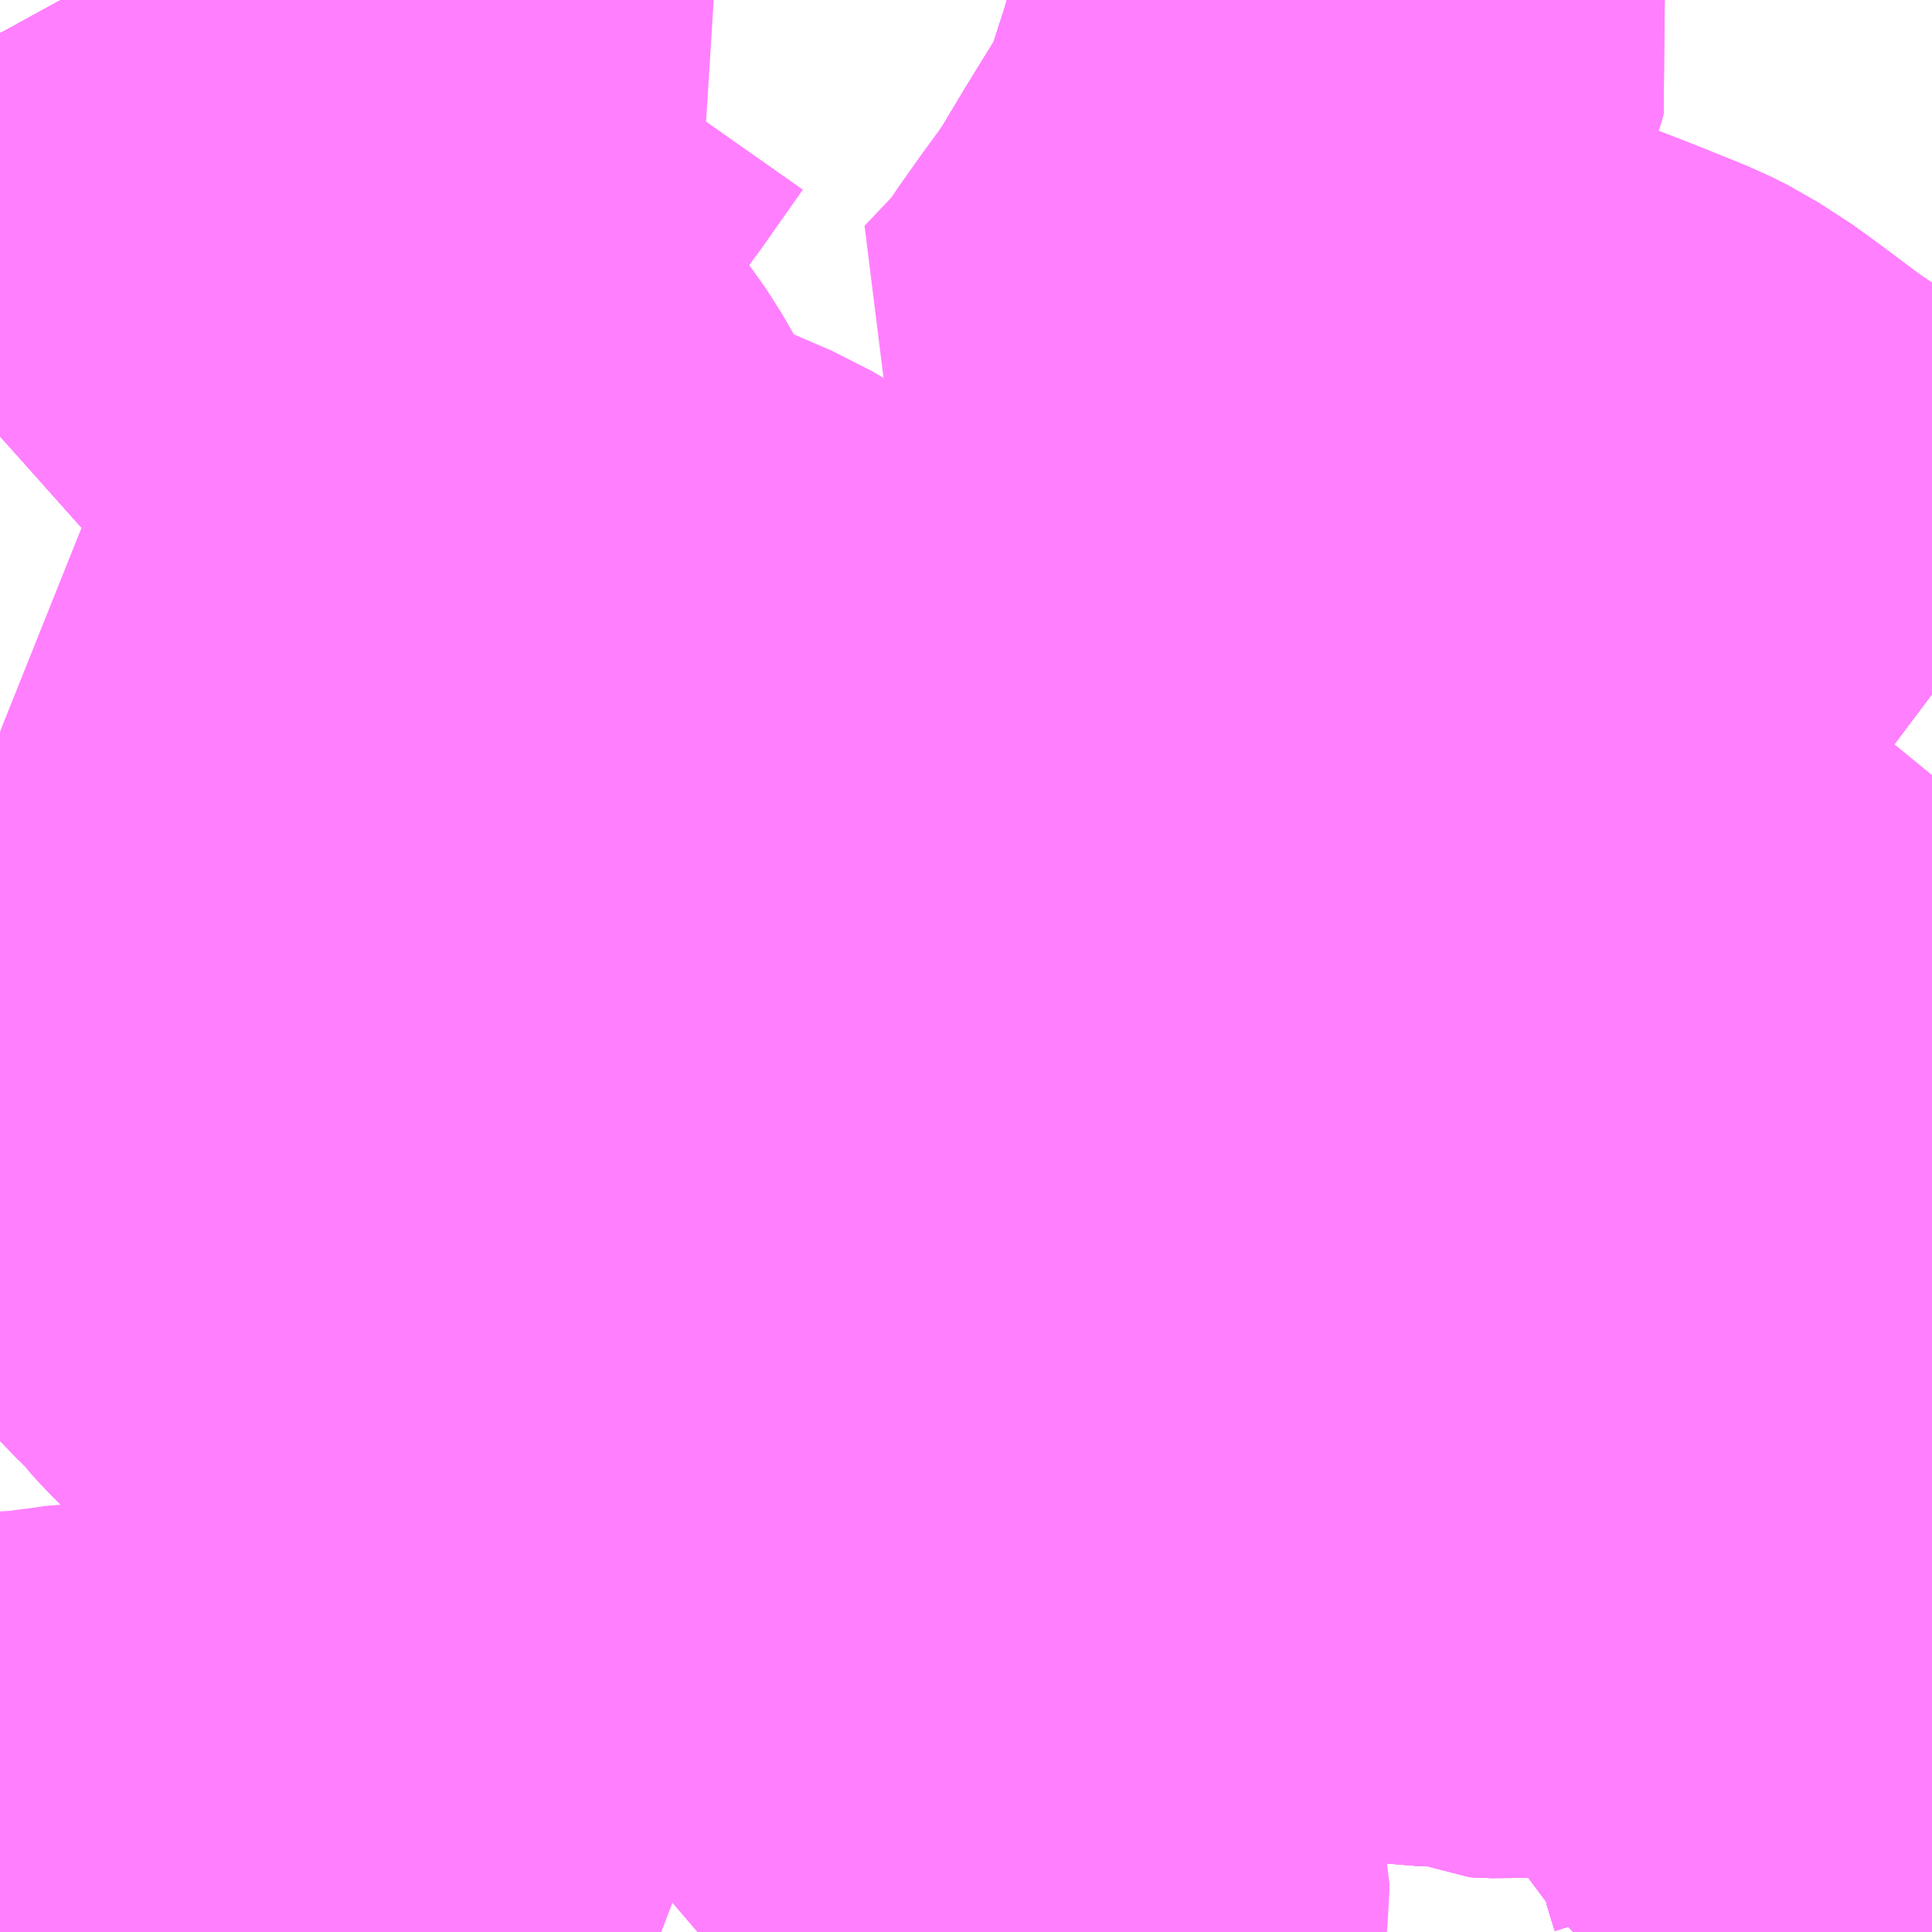 <?xml version="1.0" encoding="UTF-8"?>
<svg  xmlns="http://www.w3.org/2000/svg" xmlns:xlink="http://www.w3.org/1999/xlink" xmlns:go="http://purl.org/svgmap/profile" property="N07_001,N07_002,N07_003,N07_004,N07_005,N07_006,N07_007" viewBox="14082.275 -3829.834 2.197 2.197" go:dataArea="14082.275390625 -3829.833984375 2.197265625 2.197265625" >
<globalCoordinateSystem srsName="http://purl.org/crs/84" transform="matrix(100.0,0.0,0.0,-100.0,0.0,0.0)" />
<defs>
 <g id="p0" >
  <circle cx="0.0" cy="0.0" r="3" stroke="green" stroke-width="0.75" vector-effect="non-scaling-stroke" />
 </g>
</defs>
<g fill="none" fill-rule="evenodd" stroke="#FF00FF" stroke-width="0.75" opacity="0.5" vector-effect="non-scaling-stroke" stroke-linejoin="bevel" >
<path content="2,仙台市,30,24.5,14.0,14.0," xlink:title="2" d="M14082.881,-3829.834L14082.836,-3829.77L14082.8,-3829.721L14082.799,-3829.719L14082.787,-3829.704L14082.775,-3829.691L14082.764,-3829.678L14082.752,-3829.667L14082.745,-3829.66L14082.737,-3829.651L14082.704,-3829.622L14082.698,-3829.619L14082.68,-3829.602L14082.667,-3829.593L14082.611,-3829.555L14082.595,-3829.545L14082.581,-3829.538L14082.548,-3829.518L14082.504,-3829.494L14082.464,-3829.472L14082.432,-3829.455L14082.402,-3829.438L14082.378,-3829.423L14082.368,-3829.417L14082.347,-3829.399L14082.312,-3829.371L14082.275,-3829.338"/>
<path content="2,仙台市,780,2.0,0.0,0.0," xlink:title="2" d="M14082.451,-3829.834L14082.454,-3829.832L14082.466,-3829.828L14082.507,-3829.816L14082.532,-3829.808L14082.595,-3829.789L14082.629,-3829.778L14082.666,-3829.765L14082.686,-3829.759L14082.706,-3829.75L14082.734,-3829.736L14082.782,-3829.711L14082.787,-3829.704L14082.775,-3829.691L14082.764,-3829.678L14082.752,-3829.667L14082.745,-3829.66L14082.737,-3829.651L14082.704,-3829.622L14082.698,-3829.619L14082.68,-3829.602L14082.667,-3829.593L14082.611,-3829.555L14082.595,-3829.545L14082.581,-3829.538L14082.548,-3829.518L14082.504,-3829.494L14082.464,-3829.472L14082.432,-3829.455L14082.402,-3829.438L14082.378,-3829.423L14082.368,-3829.417L14082.347,-3829.399L14082.312,-3829.371L14082.275,-3829.338"/>
<path content="2,仙台市,785,2.0,0.0,0.0," xlink:title="2" d="M14082.881,-3829.834L14082.836,-3829.77L14082.8,-3829.721L14082.799,-3829.719L14082.787,-3829.704L14082.775,-3829.691L14082.764,-3829.678L14082.752,-3829.667L14082.745,-3829.66L14082.737,-3829.651L14082.704,-3829.622L14082.698,-3829.619L14082.68,-3829.602L14082.667,-3829.593L14082.611,-3829.555L14082.595,-3829.545L14082.581,-3829.538L14082.548,-3829.518L14082.504,-3829.494L14082.464,-3829.472L14082.432,-3829.455L14082.402,-3829.438L14082.378,-3829.423L14082.368,-3829.417L14082.347,-3829.399L14082.312,-3829.371L14082.275,-3829.338"/>
<path content="2,仙台市,810,1.0,1.0,0.0," xlink:title="2" d="M14084.473,-3829.046L14084.384,-3829.113L14084.306,-3829.168L14084.26,-3829.203L14084.238,-3829.218L14084.202,-3829.245L14084.179,-3829.262L14084.161,-3829.275L14084.154,-3829.279L14084.14,-3829.288L14084.122,-3829.297L14084.1,-3829.306L14084.055,-3829.324L14083.998,-3829.346L14083.931,-3829.372L14083.897,-3829.387L14083.882,-3829.393L14083.836,-3829.412L14083.807,-3829.423L14083.795,-3829.428L14083.781,-3829.435L14083.66,-3829.484L14083.693,-3829.539L14083.746,-3829.625L14083.75,-3829.632L14083.754,-3829.647L14083.775,-3829.712L14083.79,-3829.762L14083.769,-3829.767L14083.653,-3829.793L14083.599,-3829.804L14083.534,-3829.818L14083.462,-3829.834"/>
<path content="2,仙台市,811,2.0,1.5,0.0," xlink:title="2" d="M14084.473,-3829.046L14084.384,-3829.113L14084.306,-3829.168L14084.26,-3829.203L14084.238,-3829.218L14084.202,-3829.245L14084.179,-3829.262L14084.161,-3829.275L14084.154,-3829.279L14084.14,-3829.288L14084.122,-3829.297L14084.1,-3829.306L14084.055,-3829.324L14083.998,-3829.346L14083.931,-3829.372L14083.897,-3829.387L14083.882,-3829.393L14083.836,-3829.412L14083.807,-3829.423L14083.795,-3829.428L14083.781,-3829.435L14083.66,-3829.484L14083.693,-3829.539L14083.746,-3829.625L14083.75,-3829.632L14083.754,-3829.647L14083.775,-3829.712L14083.79,-3829.762L14083.769,-3829.767L14083.653,-3829.793L14083.599,-3829.804L14083.534,-3829.818L14083.462,-3829.834"/>
<path content="2,仙台市,815,37.5,28.5,28.0," xlink:title="2" d="M14084.473,-3829.046L14084.384,-3829.113L14084.306,-3829.168L14084.26,-3829.203L14084.238,-3829.218L14084.202,-3829.245L14084.179,-3829.262L14084.161,-3829.275L14084.154,-3829.279L14084.14,-3829.288L14084.122,-3829.297L14084.1,-3829.306L14084.055,-3829.324L14083.998,-3829.346L14083.931,-3829.372L14083.897,-3829.387L14083.882,-3829.393L14083.836,-3829.412L14083.807,-3829.423L14083.795,-3829.428L14083.781,-3829.435L14083.66,-3829.484L14083.693,-3829.539L14083.746,-3829.625L14083.75,-3829.632L14083.754,-3829.647L14083.775,-3829.712L14083.79,-3829.762L14083.769,-3829.767L14083.653,-3829.793L14083.599,-3829.804L14083.534,-3829.818L14083.462,-3829.834"/>
<path content="2,仙台市,817,2.5,0.0,0.0," xlink:title="2" d="M14084.473,-3829.046L14084.384,-3829.113L14084.306,-3829.168L14084.26,-3829.203L14084.238,-3829.218L14084.202,-3829.245L14084.179,-3829.262L14084.161,-3829.275L14084.154,-3829.279L14084.14,-3829.288L14084.122,-3829.297L14084.1,-3829.306L14084.055,-3829.324L14083.998,-3829.346L14083.931,-3829.372L14083.897,-3829.387L14083.882,-3829.393L14083.836,-3829.412L14083.807,-3829.423L14083.795,-3829.428L14083.781,-3829.435L14083.66,-3829.484L14083.693,-3829.539L14083.746,-3829.625L14083.75,-3829.632L14083.754,-3829.647L14083.775,-3829.712L14083.79,-3829.762L14083.802,-3829.792L14083.805,-3829.803L14083.804,-3829.807L14083.803,-3829.809L14083.801,-3829.812L14083.796,-3829.815L14083.748,-3829.834"/>
<path content="2,仙台市,870,45.0,30.0,28.0," xlink:title="2" d="M14084.452,-3827.637L14084.389,-3827.68L14084.379,-3827.687L14084.387,-3827.692L14084.395,-3827.699L14084.4,-3827.705L14084.403,-3827.711L14084.403,-3827.719L14084.403,-3827.74L14084.401,-3827.75L14084.396,-3827.766L14084.394,-3827.773L14084.394,-3827.781L14084.393,-3827.805L14084.395,-3827.809L14084.4,-3827.815L14084.406,-3827.822L14084.416,-3827.827L14084.408,-3827.834L14084.38,-3827.856L14084.361,-3827.872L14084.345,-3827.886L14084.333,-3827.898L14084.317,-3827.916L14084.302,-3827.94L14084.284,-3827.96L14084.278,-3827.975L14084.273,-3827.985L14084.271,-3827.995L14084.271,-3828.002L14084.271,-3828.009L14084.272,-3828.021L14084.276,-3828.052L14084.279,-3828.071L14084.285,-3828.095L14084.294,-3828.12L14084.3,-3828.139L14084.322,-3828.2L14084.354,-3828.294L14084.391,-3828.381L14084.42,-3828.48L14084.433,-3828.517L14084.445,-3828.549L14084.449,-3828.562L14084.45,-3828.572L14084.45,-3828.584L14084.449,-3828.597L14084.446,-3828.619L14084.351,-3828.613L14084.186,-3828.603L14084.123,-3828.598L14084.085,-3828.595L14084.073,-3828.593L14084.052,-3828.585L14083.981,-3828.556L14083.953,-3828.544L14083.932,-3828.532L14083.914,-3828.521L14083.897,-3828.505L14083.879,-3828.486L14083.853,-3828.468L14083.839,-3828.453L14083.83,-3828.443L14083.817,-3828.425L14083.81,-3828.412L14083.805,-3828.402L14083.799,-3828.386L14083.796,-3828.371L14083.791,-3828.338L14083.789,-3828.32L14083.784,-3828.291L14083.775,-3828.238L14083.772,-3828.22L14083.768,-3828.19L14083.765,-3828.169L14083.756,-3828.125L14083.736,-3828.135L14083.7,-3828.156L14083.684,-3828.164L14083.671,-3828.17L14083.649,-3828.176L14083.621,-3828.184L14083.604,-3828.189L14083.587,-3828.195L14083.56,-3828.207L14083.543,-3828.215L14083.525,-3828.22L14083.514,-3828.225L14083.503,-3828.232L14083.494,-3828.236L14083.465,-3828.257L14083.457,-3828.262L14083.443,-3828.269L14083.437,-3828.272L14083.425,-3828.274L14083.388,-3828.278L14083.365,-3828.284L14083.346,-3828.287L14083.335,-3828.29L14083.318,-3828.293L14083.288,-3828.294L14083.24,-3828.296L14083.233,-3828.317L14083.227,-3828.329L14083.223,-3828.339L14083.219,-3828.358L14083.218,-3828.369L14083.217,-3828.382L14083.218,-3828.394L14083.219,-3828.408L14083.222,-3828.42L14083.226,-3828.432L14083.236,-3828.46L14083.24,-3828.473L14083.243,-3828.482L14083.247,-3828.512L14083.253,-3828.541L14083.257,-3828.57L14083.262,-3828.601L14083.271,-3828.655L14083.272,-3828.66L14083.273,-3828.68L14083.272,-3828.687L14083.27,-3828.696L14083.26,-3828.713L14083.247,-3828.733L14083.243,-3828.74L14083.239,-3828.748L14083.229,-3828.77L14083.225,-3828.783L14083.22,-3828.803L14083.211,-3828.835L14083.204,-3828.855L14083.198,-3828.875L14083.182,-3828.927L14083.177,-3828.945L14083.167,-3828.972L14083.165,-3828.98L14083.157,-3829.007L14083.152,-3829.017L14083.147,-3829.029L14083.139,-3829.041L14083.131,-3829.05L14083.113,-3829.065L14083.094,-3829.078L14083.074,-3829.09L14083.055,-3829.098L14083.002,-3829.121L14082.995,-3829.123L14082.966,-3829.136L14082.957,-3829.14L14082.946,-3829.147L14082.932,-3829.157L14082.915,-3829.17L14082.899,-3829.186L14082.888,-3829.2L14082.881,-3829.211L14082.864,-3829.244L14082.854,-3829.264L14082.846,-3829.278L14082.839,-3829.29L14082.83,-3829.303L14082.817,-3829.32L14082.805,-3829.336L14082.79,-3829.354L14082.743,-3829.402L14082.69,-3829.454L14082.633,-3829.513L14082.613,-3829.53L14082.595,-3829.545L14082.581,-3829.538L14082.548,-3829.518L14082.504,-3829.494L14082.464,-3829.472L14082.432,-3829.455L14082.402,-3829.438L14082.378,-3829.423L14082.368,-3829.417L14082.347,-3829.399L14082.312,-3829.371L14082.275,-3829.338"/>
<path content="2,仙台市,875,3.0,0.0,0.0," xlink:title="2" d="M14084.452,-3827.637L14084.389,-3827.68L14084.379,-3827.687L14084.387,-3827.692L14084.395,-3827.699L14084.4,-3827.705L14084.403,-3827.711L14084.403,-3827.719L14084.403,-3827.74L14084.401,-3827.75L14084.396,-3827.766L14084.394,-3827.773L14084.394,-3827.781L14084.393,-3827.805L14084.395,-3827.809L14084.4,-3827.815L14084.406,-3827.822L14084.416,-3827.827L14084.408,-3827.834L14084.38,-3827.856L14084.361,-3827.872L14084.345,-3827.886L14084.333,-3827.898L14084.317,-3827.916L14084.302,-3827.94L14084.284,-3827.96L14084.278,-3827.975L14084.273,-3827.985L14084.271,-3827.995L14084.271,-3828.002L14084.271,-3828.009L14084.272,-3828.021L14084.276,-3828.052L14084.279,-3828.071L14084.285,-3828.095L14084.294,-3828.12L14084.3,-3828.139L14084.23,-3828.114L14084.177,-3828.096L14084.154,-3828.089L14084.139,-3828.086L14084.124,-3828.084L14084.102,-3828.079L14084.084,-3828.079L14084.063,-3828.078L14084.022,-3828.075L14083.986,-3828.073L14083.962,-3828.074L14083.96,-3828.075L14083.954,-3828.08L14083.948,-3828.083L14083.943,-3828.084L14083.935,-3828.086L14083.896,-3828.087L14083.867,-3828.091L14083.841,-3828.096L14083.828,-3828.099L14083.814,-3828.102L14083.79,-3828.111L14083.773,-3828.118L14083.756,-3828.125L14083.736,-3828.135L14083.7,-3828.156L14083.684,-3828.164L14083.671,-3828.17L14083.649,-3828.176L14083.621,-3828.184L14083.604,-3828.189L14083.587,-3828.195L14083.56,-3828.207L14083.543,-3828.215L14083.525,-3828.22L14083.514,-3828.225L14083.503,-3828.232L14083.494,-3828.236L14083.465,-3828.257L14083.457,-3828.262L14083.443,-3828.269L14083.437,-3828.272L14083.425,-3828.274L14083.388,-3828.278L14083.365,-3828.284L14083.346,-3828.287L14083.335,-3828.29L14083.318,-3828.293L14083.288,-3828.294L14083.24,-3828.296L14083.233,-3828.317L14083.227,-3828.329L14083.223,-3828.339L14083.219,-3828.358L14083.218,-3828.369L14083.217,-3828.382L14083.218,-3828.394L14083.219,-3828.408L14083.222,-3828.42L14083.226,-3828.432L14083.236,-3828.46L14083.24,-3828.473L14083.243,-3828.482L14083.247,-3828.512L14083.253,-3828.541L14083.257,-3828.57L14083.262,-3828.601L14083.271,-3828.655L14083.272,-3828.66L14083.273,-3828.68L14083.272,-3828.687L14083.27,-3828.696L14083.26,-3828.713L14083.247,-3828.733L14083.243,-3828.74L14083.239,-3828.748L14083.229,-3828.77L14083.225,-3828.783L14083.22,-3828.803L14083.211,-3828.835L14083.204,-3828.855L14083.198,-3828.875L14083.182,-3828.927L14083.177,-3828.945L14083.167,-3828.972L14083.165,-3828.98L14083.157,-3829.007L14083.152,-3829.017L14083.147,-3829.029L14083.139,-3829.041L14083.131,-3829.05L14083.113,-3829.065L14083.094,-3829.078L14083.074,-3829.09L14083.055,-3829.098L14083.002,-3829.121L14082.995,-3829.123L14082.966,-3829.136L14082.957,-3829.14L14082.946,-3829.147L14082.932,-3829.157L14082.915,-3829.17L14082.899,-3829.186L14082.888,-3829.2L14082.881,-3829.211L14082.864,-3829.244L14082.854,-3829.264L14082.846,-3829.278L14082.839,-3829.29L14082.83,-3829.303L14082.817,-3829.32L14082.805,-3829.336L14082.79,-3829.354L14082.743,-3829.402L14082.69,-3829.454L14082.633,-3829.513L14082.613,-3829.53L14082.595,-3829.545L14082.581,-3829.538L14082.548,-3829.518L14082.504,-3829.494L14082.464,-3829.472L14082.432,-3829.455L14082.402,-3829.438L14082.378,-3829.423L14082.368,-3829.417L14082.347,-3829.399L14082.312,-3829.371L14082.275,-3829.338"/>
<path content="2,仙台市,876,1.5,0.0,0.0," xlink:title="2" d="M14084.452,-3827.637L14084.389,-3827.68L14084.379,-3827.687L14084.387,-3827.692L14084.395,-3827.699L14084.4,-3827.705L14084.403,-3827.711L14084.403,-3827.719L14084.403,-3827.74L14084.401,-3827.75L14084.396,-3827.766L14084.394,-3827.773L14084.394,-3827.781L14084.393,-3827.805L14084.395,-3827.809L14084.4,-3827.815L14084.406,-3827.822L14084.416,-3827.827L14084.408,-3827.834L14084.38,-3827.856L14084.361,-3827.872L14084.345,-3827.886L14084.333,-3827.898L14084.317,-3827.916L14084.302,-3827.94L14084.284,-3827.96L14084.278,-3827.975L14084.273,-3827.985L14084.271,-3827.995L14084.271,-3828.002L14084.271,-3828.009L14084.272,-3828.021L14084.276,-3828.052L14084.279,-3828.071L14084.285,-3828.095L14084.294,-3828.12L14084.3,-3828.139L14084.23,-3828.114L14084.177,-3828.096L14084.154,-3828.089L14084.139,-3828.086L14084.124,-3828.084L14084.102,-3828.079L14084.084,-3828.079L14084.063,-3828.078L14084.022,-3828.075L14083.986,-3828.073L14083.962,-3828.074L14083.96,-3828.075L14083.954,-3828.08L14083.948,-3828.083L14083.943,-3828.084L14083.935,-3828.086L14083.896,-3828.087L14083.867,-3828.091L14083.841,-3828.096L14083.828,-3828.099L14083.814,-3828.102L14083.79,-3828.111L14083.773,-3828.118L14083.756,-3828.125L14083.736,-3828.135L14083.7,-3828.156L14083.684,-3828.164L14083.671,-3828.17L14083.649,-3828.176L14083.621,-3828.184L14083.604,-3828.189L14083.587,-3828.195L14083.56,-3828.207L14083.543,-3828.215L14083.525,-3828.22L14083.514,-3828.225L14083.503,-3828.232L14083.494,-3828.236L14083.465,-3828.257L14083.457,-3828.262L14083.443,-3828.269L14083.437,-3828.272L14083.425,-3828.274L14083.388,-3828.278L14083.365,-3828.284L14083.346,-3828.287L14083.335,-3828.29L14083.318,-3828.293L14083.288,-3828.294L14083.24,-3828.296L14083.233,-3828.317L14083.227,-3828.329L14083.223,-3828.339L14083.219,-3828.358L14083.218,-3828.369L14083.217,-3828.382L14083.218,-3828.394L14083.219,-3828.408L14083.222,-3828.42L14083.226,-3828.432L14083.236,-3828.46L14083.24,-3828.473L14083.243,-3828.482L14083.247,-3828.512L14083.253,-3828.541L14083.257,-3828.57L14083.262,-3828.601L14083.271,-3828.655L14083.272,-3828.66L14083.273,-3828.68L14083.272,-3828.687L14083.27,-3828.696L14083.26,-3828.713L14083.247,-3828.733L14083.243,-3828.74L14083.239,-3828.748L14083.229,-3828.77L14083.225,-3828.783L14083.22,-3828.803L14083.211,-3828.835L14083.204,-3828.855L14083.198,-3828.875L14083.182,-3828.927L14083.177,-3828.945L14083.167,-3828.972L14083.165,-3828.98L14083.157,-3829.007L14083.152,-3829.017L14083.147,-3829.029L14083.139,-3829.041L14083.131,-3829.05L14083.113,-3829.065L14083.094,-3829.078L14083.074,-3829.09L14083.055,-3829.098L14083.002,-3829.121L14082.995,-3829.123L14082.966,-3829.136L14082.957,-3829.14L14082.946,-3829.147L14082.932,-3829.157L14082.915,-3829.17L14082.899,-3829.186L14082.888,-3829.2L14082.881,-3829.211L14082.864,-3829.244L14082.854,-3829.264L14082.846,-3829.278L14082.839,-3829.29L14082.83,-3829.303L14082.817,-3829.32L14082.805,-3829.336L14082.79,-3829.354L14082.743,-3829.402L14082.69,-3829.454L14082.633,-3829.513L14082.613,-3829.53L14082.595,-3829.545L14082.581,-3829.538L14082.548,-3829.518L14082.504,-3829.494L14082.464,-3829.472L14082.432,-3829.455L14082.402,-3829.438L14082.378,-3829.423L14082.368,-3829.417L14082.347,-3829.399L14082.312,-3829.371L14082.275,-3829.338"/>
<path content="2,仙台市,877,3.0,0.0,0.0," xlink:title="2" d="M14084.452,-3827.637L14084.389,-3827.68L14084.379,-3827.687L14084.387,-3827.692L14084.395,-3827.699L14084.4,-3827.705L14084.403,-3827.711L14084.403,-3827.719L14084.403,-3827.74L14084.401,-3827.75L14084.396,-3827.766L14084.394,-3827.773L14084.394,-3827.781L14084.393,-3827.805L14084.395,-3827.809L14084.4,-3827.815L14084.406,-3827.822L14084.416,-3827.827L14084.408,-3827.834L14084.38,-3827.856L14084.361,-3827.872L14084.345,-3827.886L14084.333,-3827.898L14084.317,-3827.916L14084.302,-3827.94L14084.284,-3827.96L14084.278,-3827.975L14084.273,-3827.985L14084.271,-3827.995L14084.271,-3828.002L14084.271,-3828.009L14084.272,-3828.021L14084.276,-3828.052L14084.279,-3828.071L14084.285,-3828.095L14084.294,-3828.12L14084.3,-3828.139L14084.23,-3828.114L14084.177,-3828.096L14084.154,-3828.089L14084.139,-3828.086L14084.124,-3828.084L14084.102,-3828.079L14084.084,-3828.079L14084.063,-3828.078L14084.022,-3828.075L14083.986,-3828.073L14083.962,-3828.074L14083.96,-3828.075L14083.954,-3828.08L14083.948,-3828.083L14083.943,-3828.084L14083.935,-3828.086L14083.896,-3828.087L14083.867,-3828.091L14083.841,-3828.096L14083.828,-3828.099L14083.814,-3828.102L14083.79,-3828.111L14083.773,-3828.118L14083.756,-3828.125L14083.736,-3828.135L14083.7,-3828.156L14083.684,-3828.164L14083.671,-3828.17L14083.649,-3828.176L14083.621,-3828.184L14083.604,-3828.189L14083.587,-3828.195L14083.56,-3828.207L14083.543,-3828.215L14083.525,-3828.22L14083.514,-3828.225L14083.503,-3828.232L14083.494,-3828.236L14083.465,-3828.257L14083.457,-3828.262L14083.443,-3828.269L14083.437,-3828.272L14083.425,-3828.274L14083.388,-3828.278L14083.365,-3828.284L14083.346,-3828.287L14083.335,-3828.29L14083.318,-3828.293L14083.288,-3828.294L14083.24,-3828.296L14083.233,-3828.317L14083.227,-3828.329L14083.223,-3828.339L14083.219,-3828.358L14083.218,-3828.369L14083.217,-3828.382L14083.218,-3828.394L14083.219,-3828.408L14083.222,-3828.42L14083.226,-3828.432L14083.236,-3828.46L14083.24,-3828.473L14083.243,-3828.482L14083.247,-3828.512L14083.253,-3828.541L14083.257,-3828.57L14083.262,-3828.601L14083.271,-3828.655L14083.272,-3828.66L14083.273,-3828.68L14083.272,-3828.687L14083.27,-3828.696L14083.26,-3828.713L14083.247,-3828.733L14083.243,-3828.74L14083.239,-3828.748L14083.229,-3828.77L14083.225,-3828.783L14083.22,-3828.803"/>
<path content="2,仙台市,878,1.0,0.0,0.0," xlink:title="2" d="M14084.452,-3827.637L14084.389,-3827.68L14084.379,-3827.687L14084.387,-3827.692L14084.395,-3827.699L14084.4,-3827.705L14084.403,-3827.711L14084.403,-3827.719L14084.403,-3827.74L14084.401,-3827.75L14084.396,-3827.766L14084.394,-3827.773L14084.394,-3827.781L14084.393,-3827.805L14084.395,-3827.809L14084.4,-3827.815L14084.406,-3827.822L14084.416,-3827.827L14084.408,-3827.834L14084.38,-3827.856L14084.361,-3827.872L14084.345,-3827.886L14084.333,-3827.898L14084.317,-3827.916L14084.302,-3827.94L14084.284,-3827.96L14084.278,-3827.975L14084.273,-3827.985L14084.271,-3827.995L14084.271,-3828.002L14084.271,-3828.009L14084.272,-3828.021L14084.276,-3828.052L14084.279,-3828.071L14084.285,-3828.095L14084.294,-3828.12L14084.3,-3828.139L14084.23,-3828.114L14084.177,-3828.096L14084.154,-3828.089L14084.139,-3828.086L14084.124,-3828.084L14084.102,-3828.079L14084.084,-3828.079L14084.063,-3828.078L14084.022,-3828.075L14083.986,-3828.073L14083.962,-3828.074L14083.96,-3828.075L14083.954,-3828.08L14083.948,-3828.083L14083.943,-3828.084L14083.935,-3828.086L14083.896,-3828.087L14083.867,-3828.091L14083.841,-3828.096L14083.828,-3828.099L14083.814,-3828.102L14083.79,-3828.111L14083.773,-3828.118L14083.756,-3828.125L14083.736,-3828.135L14083.7,-3828.156L14083.684,-3828.164L14083.671,-3828.17L14083.649,-3828.176L14083.621,-3828.184L14083.604,-3828.189L14083.587,-3828.195L14083.56,-3828.207L14083.543,-3828.215L14083.525,-3828.22L14083.514,-3828.225L14083.503,-3828.232L14083.494,-3828.236L14083.465,-3828.257L14083.457,-3828.262L14083.443,-3828.269L14083.437,-3828.272L14083.425,-3828.274L14083.388,-3828.278L14083.365,-3828.284L14083.346,-3828.287L14083.335,-3828.29L14083.318,-3828.293L14083.288,-3828.294L14083.24,-3828.296L14083.233,-3828.317L14083.227,-3828.329L14083.223,-3828.339L14083.219,-3828.358L14083.218,-3828.369L14083.217,-3828.382L14083.218,-3828.394L14083.219,-3828.408L14083.222,-3828.42L14083.226,-3828.432L14083.236,-3828.46L14083.24,-3828.473L14083.243,-3828.482L14083.247,-3828.512L14083.253,-3828.541L14083.257,-3828.57L14083.262,-3828.601L14083.271,-3828.655L14083.272,-3828.66L14083.273,-3828.68L14083.272,-3828.687L14083.27,-3828.696L14083.26,-3828.713L14083.247,-3828.733L14083.243,-3828.74L14083.239,-3828.748L14083.229,-3828.77L14083.225,-3828.783L14083.22,-3828.803"/>
<path content="2,仙台市,880,50.0,31.5,29.0," xlink:title="2" d="M14084.452,-3827.637L14084.389,-3827.68L14084.379,-3827.687L14084.371,-3827.681L14084.358,-3827.668L14084.337,-3827.647L14084.331,-3827.64L14084.329,-3827.637M14083.681,-3827.637L14083.674,-3827.643L14083.642,-3827.672L14083.622,-3827.691L14083.607,-3827.702L14083.598,-3827.716L14083.581,-3827.724L14083.548,-3827.748L14083.472,-3827.8L14083.451,-3827.812L14083.428,-3827.823L14083.421,-3827.828L14083.401,-3827.839L14083.394,-3827.843L14083.374,-3827.858L14083.361,-3827.872L14083.35,-3827.884L14083.341,-3827.893L14083.333,-3827.904L14083.323,-3827.919L14083.317,-3827.93L14083.313,-3827.939L14083.308,-3827.951L14083.306,-3827.958L14083.302,-3827.974L14083.301,-3827.985L14083.298,-3828.016L14083.294,-3828.029L14083.289,-3828.049L14083.274,-3828.104L14083.269,-3828.122L14083.263,-3828.141L14083.261,-3828.146L14083.257,-3828.149L14083.251,-3828.153L14083.161,-3828.213L14083.09,-3828.262L14083.01,-3828.319L14082.983,-3828.332L14082.932,-3828.366L14082.918,-3828.374L14082.908,-3828.379L14082.901,-3828.382L14082.891,-3828.386L14082.87,-3828.393L14082.855,-3828.396L14082.843,-3828.397L14082.827,-3828.397L14082.81,-3828.396L14082.796,-3828.394L14082.785,-3828.391L14082.771,-3828.385L14082.757,-3828.379L14082.739,-3828.368L14082.724,-3828.359L14082.709,-3828.352L14082.698,-3828.349L14082.688,-3828.347L14082.682,-3828.347L14082.673,-3828.347L14082.661,-3828.349L14082.651,-3828.354L14082.641,-3828.361L14082.629,-3828.37L14082.615,-3828.382L14082.605,-3828.392L14082.598,-3828.399L14082.588,-3828.41L14082.578,-3828.423L14082.566,-3828.434L14082.559,-3828.441L14082.555,-3828.445L14082.545,-3828.454L14082.54,-3828.46L14082.538,-3828.466L14082.534,-3828.475L14082.532,-3828.483L14082.532,-3828.491L14082.532,-3828.499L14082.539,-3828.524L14082.541,-3828.535L14082.541,-3828.548L14082.54,-3828.561L14082.537,-3828.575L14082.533,-3828.585L14082.522,-3828.608L14082.502,-3828.649L14082.475,-3828.705L14082.422,-3828.798L14082.38,-3828.88L14082.355,-3828.926L14082.346,-3828.955L14082.334,-3828.965L14082.328,-3828.971L14082.321,-3828.978L14082.31,-3828.985L14082.295,-3828.994L14082.275,-3829.002"/>
<path content="2,仙台市,880,50.0,31.5,29.0," xlink:title="2" d="M14082.275,-3829.338L14082.312,-3829.371L14082.347,-3829.399L14082.368,-3829.417L14082.378,-3829.423L14082.402,-3829.438L14082.432,-3829.455L14082.464,-3829.472L14082.504,-3829.494L14082.548,-3829.518L14082.581,-3829.538L14082.595,-3829.545L14082.613,-3829.53L14082.633,-3829.513"/>
<path content="2,仙台市,888,0.0,0.0,2.0," xlink:title="2" d="M14084.452,-3827.637L14084.389,-3827.68L14084.379,-3827.687L14084.371,-3827.681L14084.358,-3827.668L14084.337,-3827.647L14084.331,-3827.64L14084.329,-3827.637M14083.681,-3827.637L14083.674,-3827.643L14083.642,-3827.672L14083.622,-3827.691L14083.607,-3827.702L14083.598,-3827.716L14083.581,-3827.724L14083.548,-3827.748L14083.472,-3827.8L14083.451,-3827.812L14083.428,-3827.823L14083.421,-3827.828L14083.401,-3827.839L14083.413,-3827.827L14083.422,-3827.817L14083.43,-3827.804L14083.437,-3827.789L14083.461,-3827.743L14083.469,-3827.726L14083.474,-3827.715L14083.478,-3827.7L14083.48,-3827.692L14083.48,-3827.684L14083.479,-3827.675L14083.473,-3827.648L14083.47,-3827.637M14083.027,-3827.637L14082.985,-3827.653L14082.953,-3827.664L14082.938,-3827.67L14082.924,-3827.674L14082.914,-3827.677L14082.9,-3827.679L14082.882,-3827.681L14082.85,-3827.685L14082.807,-3827.689L14082.753,-3827.696L14082.693,-3827.704L14082.65,-3827.711L14082.638,-3827.713L14082.588,-3827.722L14082.552,-3827.731L14082.535,-3827.731L14082.506,-3827.735L14082.46,-3827.745L14082.422,-3827.749L14082.4,-3827.751L14082.384,-3827.751L14082.365,-3827.748L14082.341,-3827.745L14082.32,-3827.742L14082.308,-3827.742L14082.288,-3827.74L14082.275,-3827.74"/>
<path content="2,仙台市,910,47.0,32.0,29.5," xlink:title="2" d="M14083.462,-3829.834L14083.534,-3829.818L14083.599,-3829.804L14083.653,-3829.793L14083.769,-3829.767L14083.79,-3829.762L14083.775,-3829.712L14083.754,-3829.647L14083.75,-3829.632L14083.746,-3829.625L14083.693,-3829.539L14083.66,-3829.484L14083.781,-3829.435L14083.795,-3829.428L14083.807,-3829.423L14083.836,-3829.412L14083.882,-3829.393L14083.897,-3829.387L14083.931,-3829.372L14083.998,-3829.346L14084.055,-3829.324L14084.1,-3829.306L14084.122,-3829.297L14084.14,-3829.288L14084.154,-3829.279L14084.161,-3829.275L14084.179,-3829.262L14084.202,-3829.245L14084.238,-3829.218L14084.26,-3829.203L14084.306,-3829.168L14084.384,-3829.113L14084.473,-3829.046"/>
<path content="2,仙台市,911,4.5,0.0,0.0," xlink:title="2" d="M14084.473,-3829.046L14084.384,-3829.113L14084.306,-3829.168L14084.26,-3829.203L14084.238,-3829.218L14084.202,-3829.245L14084.179,-3829.262L14084.161,-3829.275L14084.154,-3829.279L14084.14,-3829.288L14084.122,-3829.297L14084.1,-3829.306L14084.055,-3829.324L14083.998,-3829.346L14083.931,-3829.372L14083.897,-3829.387L14083.882,-3829.393L14083.836,-3829.412L14083.807,-3829.423L14083.795,-3829.428L14083.781,-3829.435L14083.66,-3829.484L14083.693,-3829.539L14083.746,-3829.625L14083.75,-3829.632L14083.754,-3829.647L14083.775,-3829.712L14083.79,-3829.762L14083.769,-3829.767L14083.653,-3829.793L14083.599,-3829.804L14083.534,-3829.818L14083.462,-3829.834"/>
<path content="2,仙台市,917,30.5,22.0,21.0," xlink:title="2" d="M14084.473,-3829.046L14084.384,-3829.113L14084.306,-3829.168L14084.26,-3829.203L14084.238,-3829.218L14084.202,-3829.245L14084.179,-3829.262L14084.161,-3829.275L14084.154,-3829.279L14084.14,-3829.288L14084.122,-3829.297L14084.1,-3829.306L14084.055,-3829.324L14083.998,-3829.346L14083.931,-3829.372L14083.897,-3829.387L14083.882,-3829.393L14083.836,-3829.412L14083.807,-3829.423L14083.795,-3829.428L14083.781,-3829.435L14083.66,-3829.484L14083.693,-3829.539L14083.746,-3829.625L14083.75,-3829.632L14083.754,-3829.647L14083.775,-3829.712L14083.79,-3829.762L14083.802,-3829.792L14083.805,-3829.803L14083.804,-3829.807L14083.803,-3829.809L14083.801,-3829.812L14083.796,-3829.815L14083.748,-3829.834"/>
<path content="2,仙台市,918,1.0,0.0,0.0," xlink:title="2" d="M14084.473,-3829.046L14084.384,-3829.113L14084.306,-3829.168L14084.26,-3829.203L14084.238,-3829.218L14084.202,-3829.245L14084.179,-3829.262L14084.161,-3829.275L14084.154,-3829.279L14084.14,-3829.288L14084.122,-3829.297L14084.1,-3829.306L14084.055,-3829.324L14083.998,-3829.346L14083.931,-3829.372L14083.897,-3829.387L14083.882,-3829.393L14083.836,-3829.412L14083.807,-3829.423L14083.795,-3829.428L14083.781,-3829.435L14083.66,-3829.484L14083.627,-3829.439L14083.603,-3829.405L14083.59,-3829.385L14083.579,-3829.37L14083.568,-3829.359L14083.53,-3829.319L14083.679,-3829.225L14083.707,-3829.207L14083.719,-3829.201L14083.771,-3829.169L14083.804,-3829.148L14083.796,-3829.143L14083.785,-3829.138L14083.748,-3829.124L14083.731,-3829.116L14083.716,-3829.108L14083.705,-3829.101L14083.698,-3829.097L14083.694,-3829.092L14083.68,-3829.07L14083.662,-3829.044L14083.645,-3829.02L14083.631,-3829L14083.619,-3828.985L14083.6,-3828.963L14083.59,-3828.954L14083.582,-3828.947L14083.573,-3828.941L14083.561,-3828.936L14083.544,-3828.931L14083.525,-3828.926L14083.488,-3828.922L14083.462,-3828.918L14083.437,-3828.913L14083.416,-3828.908L14083.32,-3828.879L14083.293,-3828.872L14083.285,-3828.868L14083.278,-3828.862L14083.266,-3828.85L14083.262,-3828.845L14083.254,-3828.835L14083.243,-3828.823L14083.235,-3828.816L14083.229,-3828.812L14083.22,-3828.803L14083.225,-3828.783L14083.229,-3828.77L14083.239,-3828.748L14083.243,-3828.74L14083.247,-3828.733L14083.26,-3828.713L14083.27,-3828.696L14083.272,-3828.687L14083.273,-3828.68L14083.272,-3828.66L14083.271,-3828.655L14083.262,-3828.601L14083.257,-3828.57L14083.253,-3828.541L14083.247,-3828.512L14083.243,-3828.482L14083.24,-3828.473L14083.236,-3828.46L14083.226,-3828.432L14083.222,-3828.42L14083.219,-3828.408L14083.218,-3828.394L14083.217,-3828.382L14083.218,-3828.369L14083.219,-3828.358L14083.223,-3828.339L14083.227,-3828.329L14083.233,-3828.317L14083.24,-3828.296L14083.288,-3828.294L14083.318,-3828.293L14083.335,-3828.29L14083.346,-3828.287L14083.365,-3828.284L14083.388,-3828.278L14083.425,-3828.274L14083.437,-3828.272L14083.443,-3828.269L14083.457,-3828.262L14083.465,-3828.257L14083.494,-3828.236L14083.503,-3828.232L14083.514,-3828.225L14083.525,-3828.22L14083.543,-3828.215L14083.56,-3828.207L14083.587,-3828.195L14083.604,-3828.189L14083.621,-3828.184L14083.649,-3828.176L14083.671,-3828.17L14083.684,-3828.164L14083.7,-3828.156L14083.736,-3828.135L14083.756,-3828.125L14083.773,-3828.118L14083.79,-3828.111L14083.814,-3828.102L14083.828,-3828.099L14083.841,-3828.096L14083.867,-3828.091L14083.896,-3828.087L14083.935,-3828.086L14083.943,-3828.084L14083.948,-3828.083L14083.954,-3828.08L14083.96,-3828.075L14083.962,-3828.074L14083.986,-3828.073L14084.022,-3828.075L14084.063,-3828.078L14084.084,-3828.079L14084.102,-3828.079"/>
</g>
</svg>
